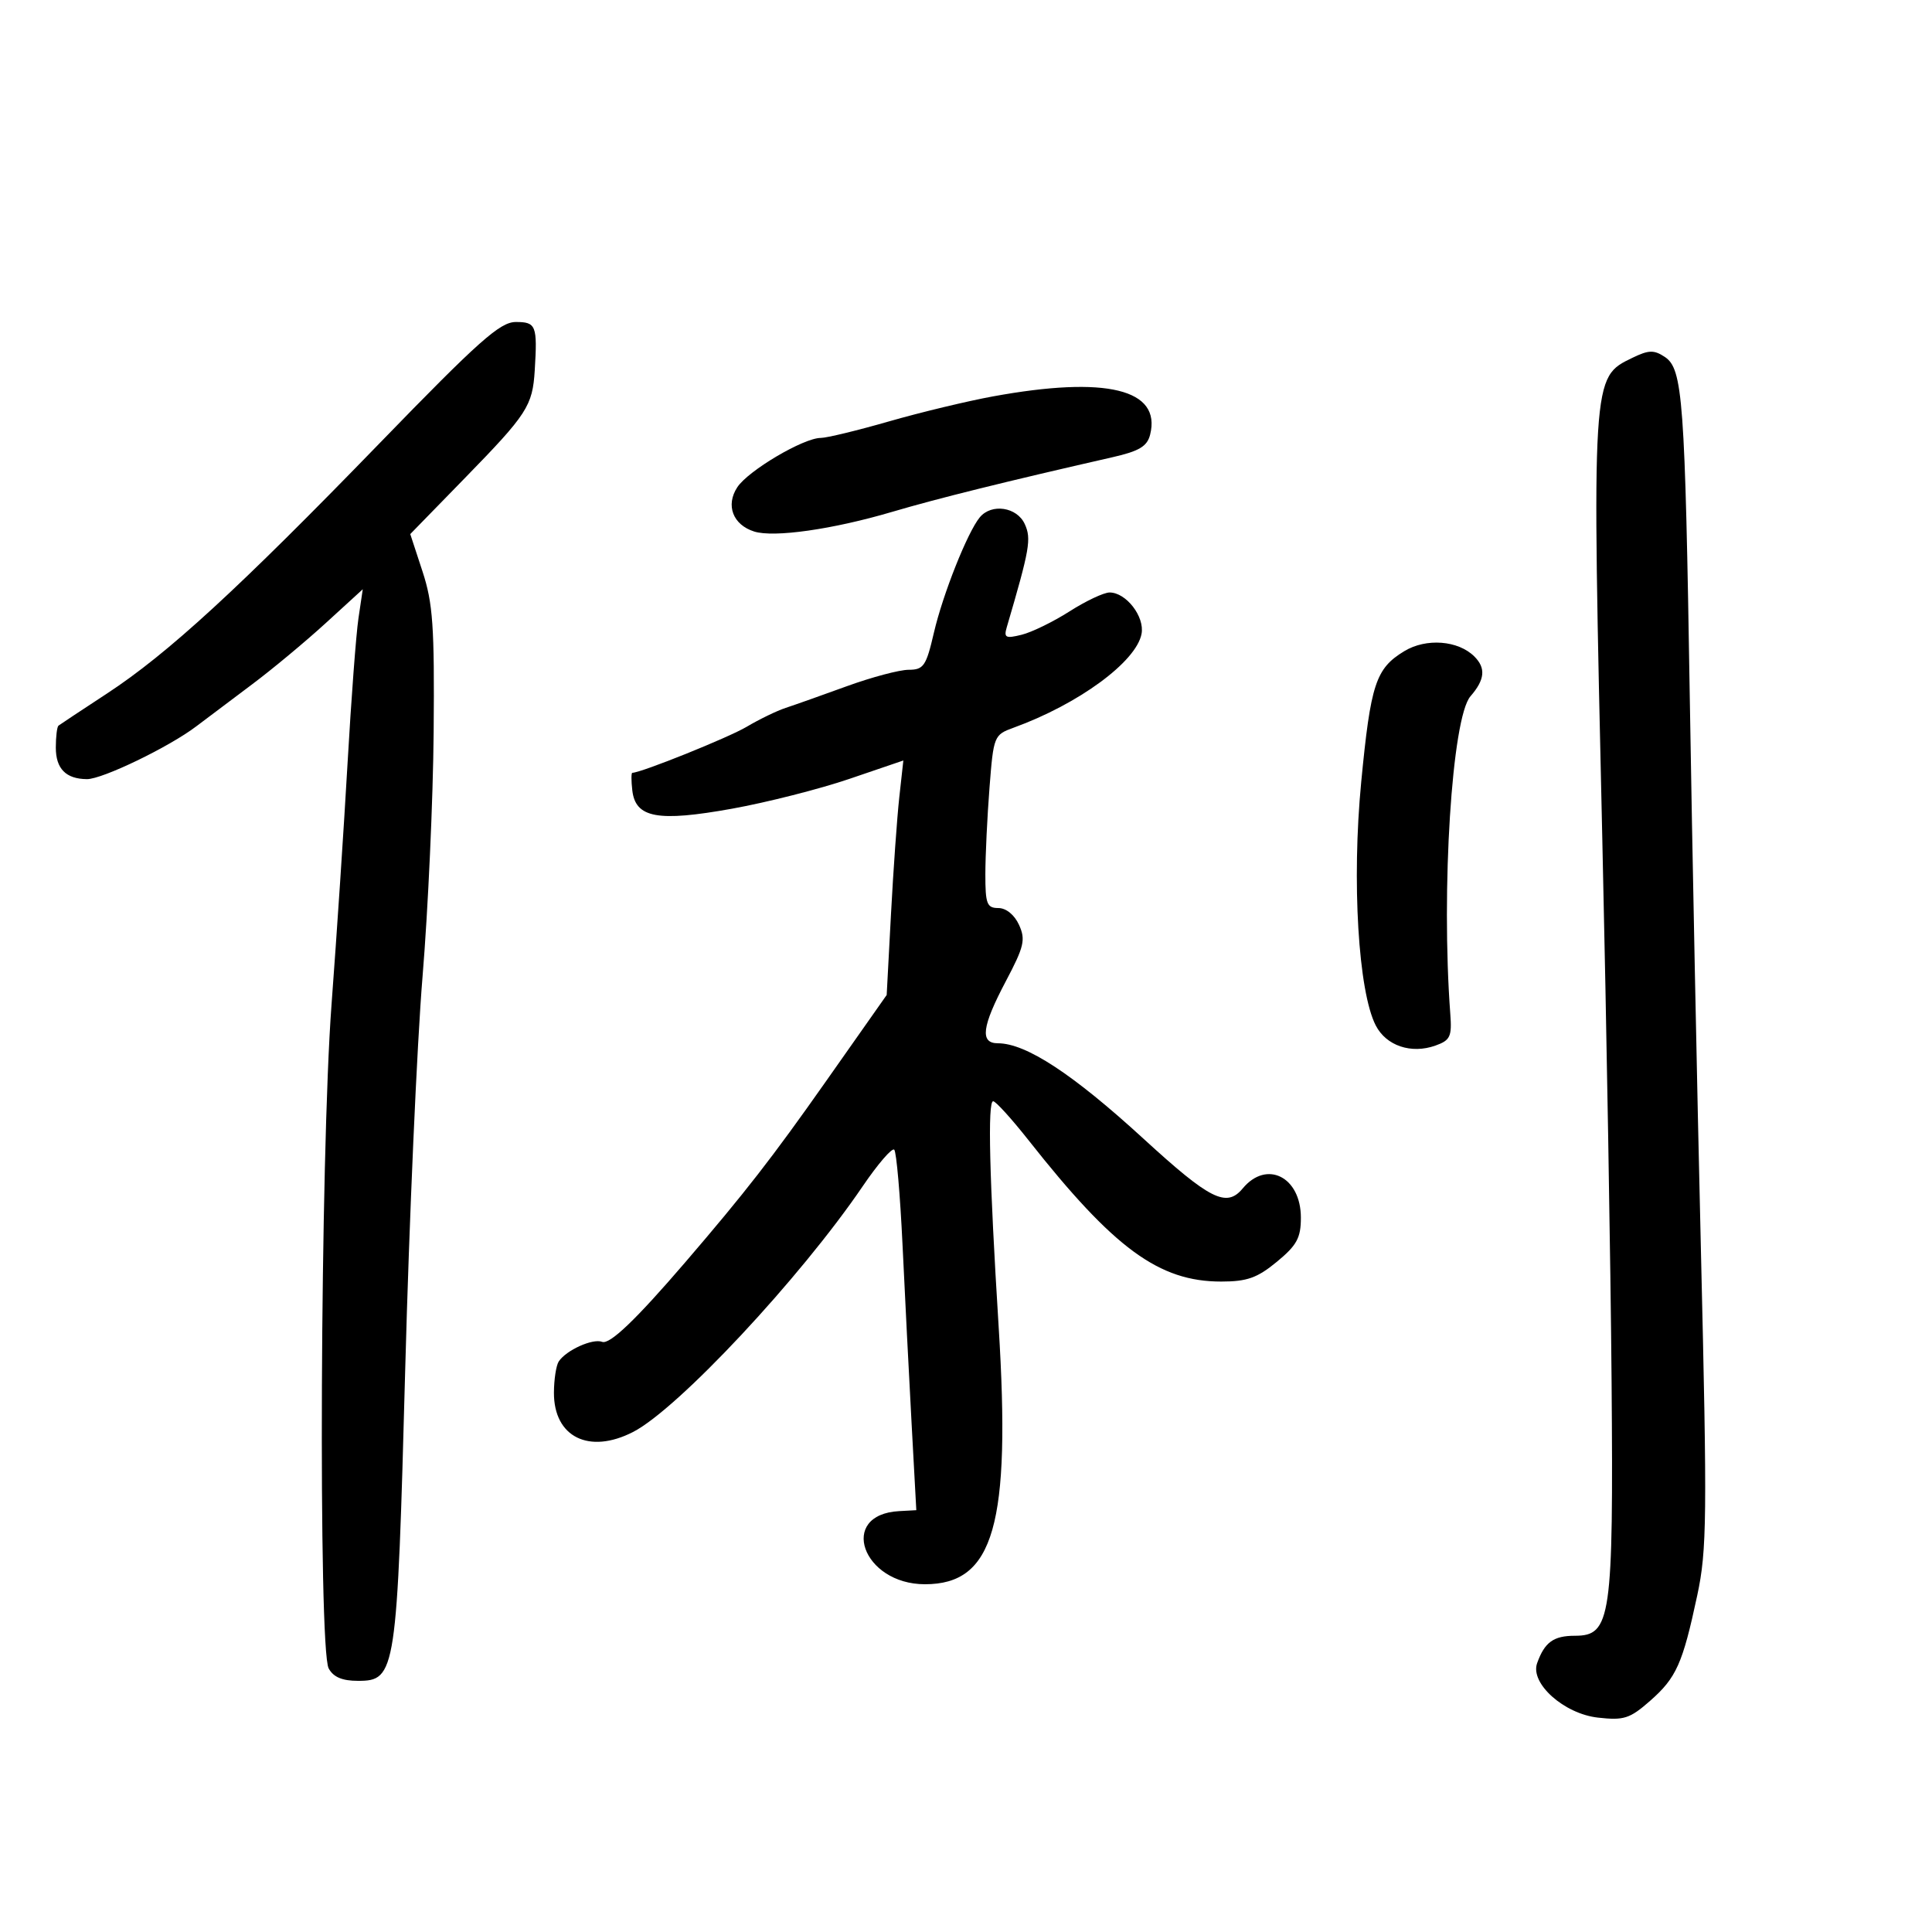 <svg xmlns="http://www.w3.org/2000/svg" width="300" height="300" viewBox="0 0 300 300" version="1.1">
	<path d="M 59.015 68.750 C 36.999 91.450, 26.050 101.505, 16.623 107.684 C 12.706 110.251, 9.312 112.498, 9.083 112.676 C 8.854 112.854, 8.667 114.390, 8.667 116.088 C 8.667 119.370, 10.236 120.960, 13.500 120.984 C 15.889 121.001, 26.287 115.979, 30.490 112.777 C 32.135 111.525, 36.025 108.598, 39.135 106.273 C 42.245 103.947, 47.386 99.672, 50.559 96.773 L 56.329 91.500 55.662 96 C 55.294 98.475, 54.533 108.600, 53.969 118.500 C 53.405 128.400, 52.285 145.275, 51.479 156 C 49.730 179.287, 49.399 256.009, 51.035 259.066 C 51.757 260.415, 53.134 261, 55.586 261 C 61.484 261, 61.657 259.853, 62.925 212.500 C 63.544 189.400, 64.753 162.014, 65.613 151.642 C 66.472 141.271, 67.248 124.171, 67.338 113.642 C 67.477 97.250, 67.227 93.669, 65.602 88.716 L 63.705 82.932 72.203 74.216 C 81.873 64.299, 82.696 63.029, 83.035 57.500 C 83.461 50.545, 83.247 50, 80.100 50 C 77.650 50, 74.380 52.908, 59.015 68.750 M 253.490 55.556 C 247.131 58.643, 247.164 58.115, 248.810 130.500 C 249.460 159.100, 250.106 196.900, 250.246 214.500 C 250.539 251.358, 250.157 254, 244.545 254 C 241.226 254, 239.844 255.005, 238.681 258.264 C 237.567 261.388, 242.850 266.116, 248.120 266.710 C 252.162 267.166, 253.075 266.873, 256.215 264.116 C 260.307 260.523, 261.274 258.363, 263.547 247.734 C 265.052 240.695, 265.106 235.682, 264.120 194.234 C 263.521 169.080, 262.743 130.500, 262.392 108.500 C 261.647 61.895, 261.308 57.272, 258.500 55.417 C 256.829 54.312, 256.006 54.335, 253.490 55.556 M 154.211 61.548 C 150.201 62.281, 142.917 64.032, 138.022 65.440 C 133.128 66.848, 128.369 68, 127.447 68 C 124.770 68, 116.179 73.078, 114.487 75.660 C 112.650 78.463, 113.802 81.485, 117.107 82.534 C 120.164 83.504, 129.302 82.204, 138.500 79.490 C 145.595 77.397, 156.121 74.786, 172.756 70.995 C 176.901 70.051, 178.135 69.310, 178.591 67.492 C 180.364 60.431, 171.780 58.338, 154.211 61.548 M 152.144 80.326 C 150.240 82.621, 146.403 92.267, 145.015 98.250 C 143.814 103.425, 143.421 104, 141.090 104.004 C 139.666 104.007, 135.350 105.154, 131.500 106.554 C 127.650 107.955, 123.375 109.469, 122 109.921 C 120.625 110.372, 117.903 111.691, 115.950 112.851 C 113.117 114.536, 99.539 120, 98.188 120 C 98.011 120, 98.010 121.229, 98.184 122.732 C 98.680 127.017, 102.136 127.651, 113.683 125.572 C 119.082 124.599, 127.273 122.518, 131.885 120.947 L 140.271 118.089 139.642 123.795 C 139.296 126.933, 138.714 135.125, 138.349 142 L 137.684 154.500 128.188 168 C 119.890 179.796, 115.704 185.177, 106.411 196 C 98.749 204.923, 94.683 208.816, 93.499 208.361 C 92.032 207.798, 87.936 209.647, 86.765 211.400 C 86.361 212.005, 86.024 214.188, 86.015 216.250 C 85.987 223.141, 91.467 225.865, 98.300 222.357 C 105.282 218.772, 124.273 198.452, 133.959 184.203 C 136.314 180.740, 138.518 178.184, 138.857 178.524 C 139.197 178.864, 139.777 185.522, 140.145 193.321 C 140.514 201.119, 141.146 213.575, 141.550 221 L 142.284 234.500 139.620 234.646 C 130.075 235.167, 133.901 246, 143.630 246 C 154.339 246, 156.984 236.754, 155.070 206.013 C 153.627 182.849, 153.339 171, 154.218 171 C 154.612 171, 157.087 173.728, 159.718 177.063 C 172.983 193.880, 179.962 199, 189.622 199 C 193.642 199, 195.228 198.437, 198.272 195.927 C 201.374 193.370, 202 192.221, 202 189.082 C 202 182.737, 196.683 180.062, 192.968 184.539 C 190.451 187.571, 187.903 186.296, 177.585 176.841 C 166.596 166.771, 159.320 162, 154.953 162 C 152.129 162, 152.459 159.417, 156.185 152.365 C 159.029 146.984, 159.280 145.910, 158.235 143.615 C 157.521 142.050, 156.231 141, 155.021 141 C 153.249 141, 153.001 140.354, 153.006 135.750 C 153.009 132.863, 153.299 126.815, 153.649 122.312 C 154.275 114.279, 154.346 114.102, 157.393 112.996 C 167.476 109.335, 176.428 102.771, 177.258 98.431 C 177.769 95.760, 174.869 92, 172.299 92 C 171.406 92, 168.611 93.318, 166.088 94.929 C 163.564 96.540, 160.213 98.177, 158.639 98.565 C 156.154 99.180, 155.851 99.025, 156.333 97.386 C 159.899 85.244, 160.173 83.675, 159.127 81.380 C 157.916 78.723, 153.970 78.127, 152.144 80.326 M 218.048 101.117 C 213.620 103.810, 212.836 106.195, 211.367 121.445 C 209.886 136.822, 210.911 153.957, 213.628 159.236 C 215.252 162.390, 219.128 163.697, 222.890 162.359 C 225.190 161.542, 225.465 160.960, 225.203 157.466 C 223.756 138.132, 225.450 111.440, 228.334 108.118 C 230.572 105.541, 230.749 103.749, 228.946 101.946 C 226.427 99.427, 221.449 99.049, 218.048 101.117" stroke="none" fill="black" fill-rule="evenodd"/>
</svg>